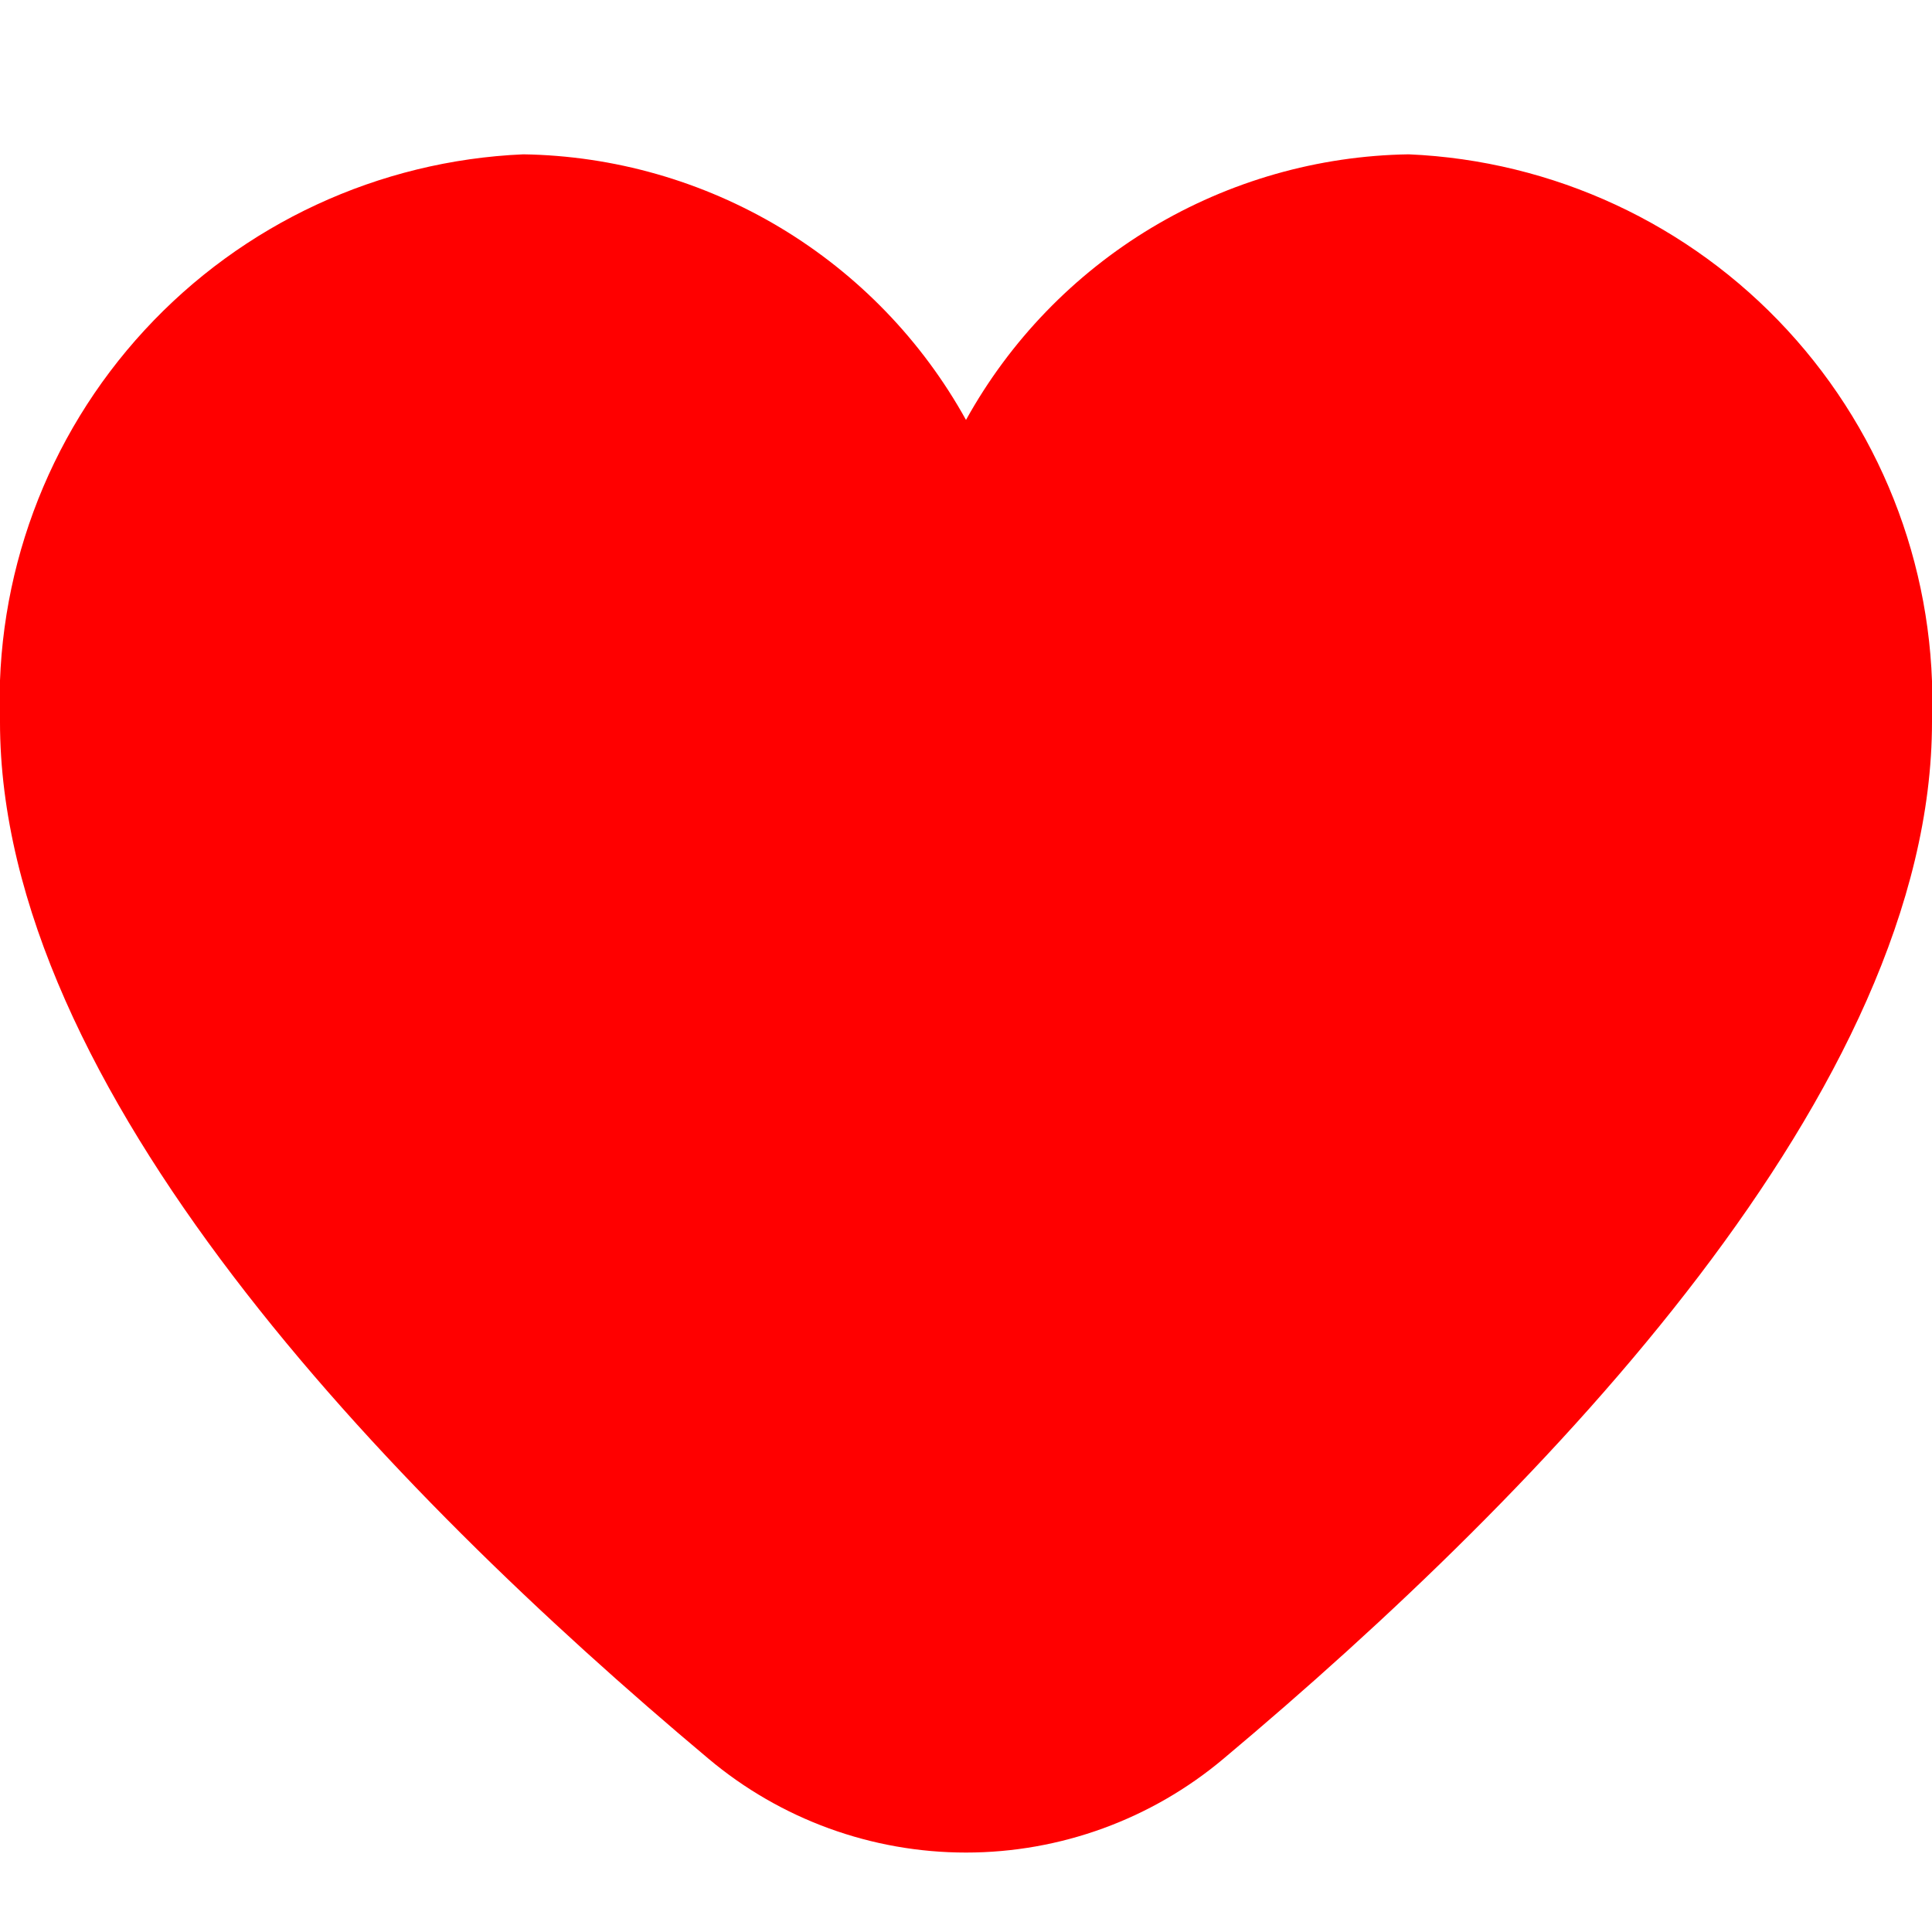 <svg width="25" height="25" viewBox="0 0 25 25" fill="none" xmlns="http://www.w3.org/2000/svg">
<g clip-path="url(#clip0_20_270)">
<path d="M18.229 1.997C17.056 2.015 15.909 2.343 14.903 2.946C13.897 3.55 13.068 4.408 12.5 5.434C11.932 4.408 11.103 3.55 10.097 2.946C9.091 2.343 7.944 2.015 6.771 1.997C4.901 2.078 3.139 2.896 1.871 4.272C0.602 5.648 -0.071 7.47 -8.41375e-05 9.341C-8.41375e-05 14.077 4.985 19.25 9.167 22.757C10.1 23.542 11.28 23.972 12.5 23.972C13.719 23.972 14.9 23.542 15.833 22.757C20.015 19.25 25 14.077 25 9.341C25.07 7.47 24.398 5.648 23.129 4.272C21.861 2.896 20.099 2.078 18.229 1.997Z" fill="#FF0000"/>
</g>
<defs>
<clipPath id="clip0_20_270">
<rect width="25" height="25" fill="white"/>
</clipPath>
</defs>
</svg>
